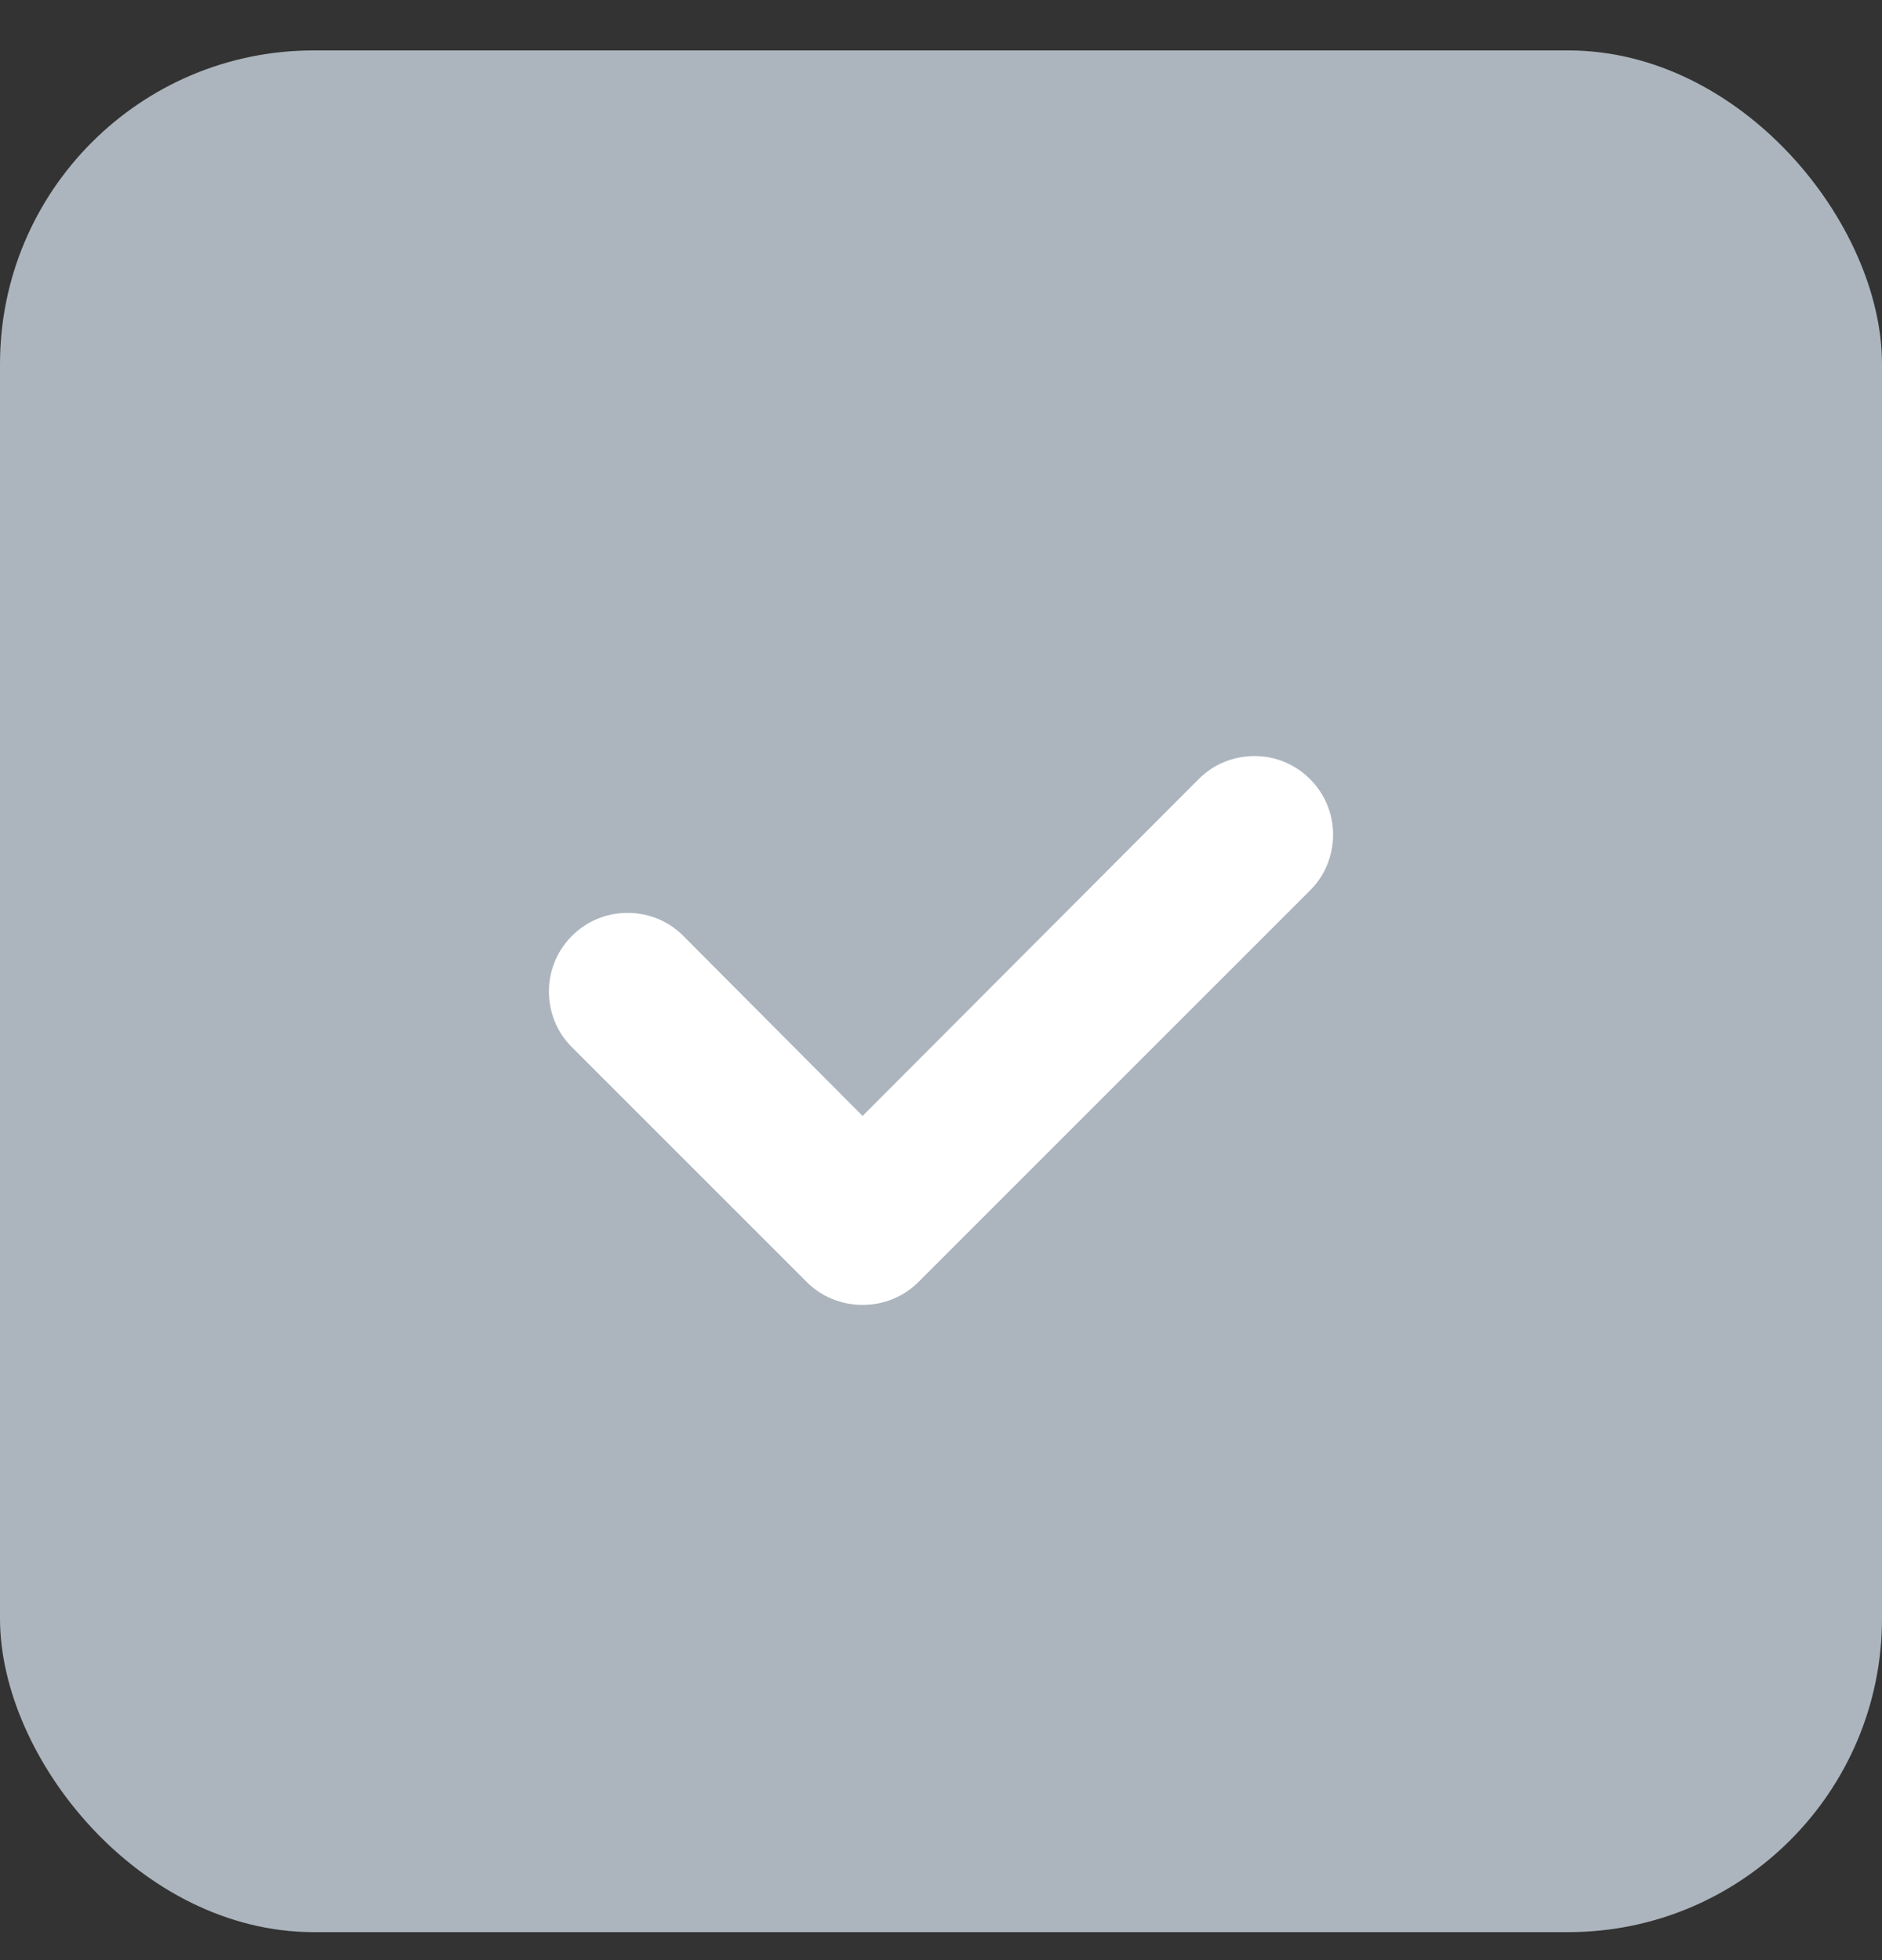 <svg width="24" height="25" viewBox="0 0 24 25" fill="none" xmlns="http://www.w3.org/2000/svg">
<rect x="0" y="0" width="24" height="25" fill="#333333" stroke="none"/>
<rect y="0.643" width="24" height="24" rx="4" fill="#ACB5BD"/>
<path fill-rule="evenodd" clip-rule="evenodd" d="M16 9.643C15.72 9.643 15.47 9.753 15.29 9.933L11 14.233L8.71 11.933C8.53 11.753 8.28 11.643 8 11.643C7.45 11.643 7 12.093 7 12.643C7 12.923 7.11 13.173 7.29 13.353L10.29 16.353C10.47 16.533 10.72 16.643 11 16.643C11.28 16.643 11.53 16.533 11.71 16.353L16.71 11.353C16.89 11.173 17 10.923 17 10.643C17 10.093 16.55 9.643 16 9.643Z" fill="white"/>
</svg>

